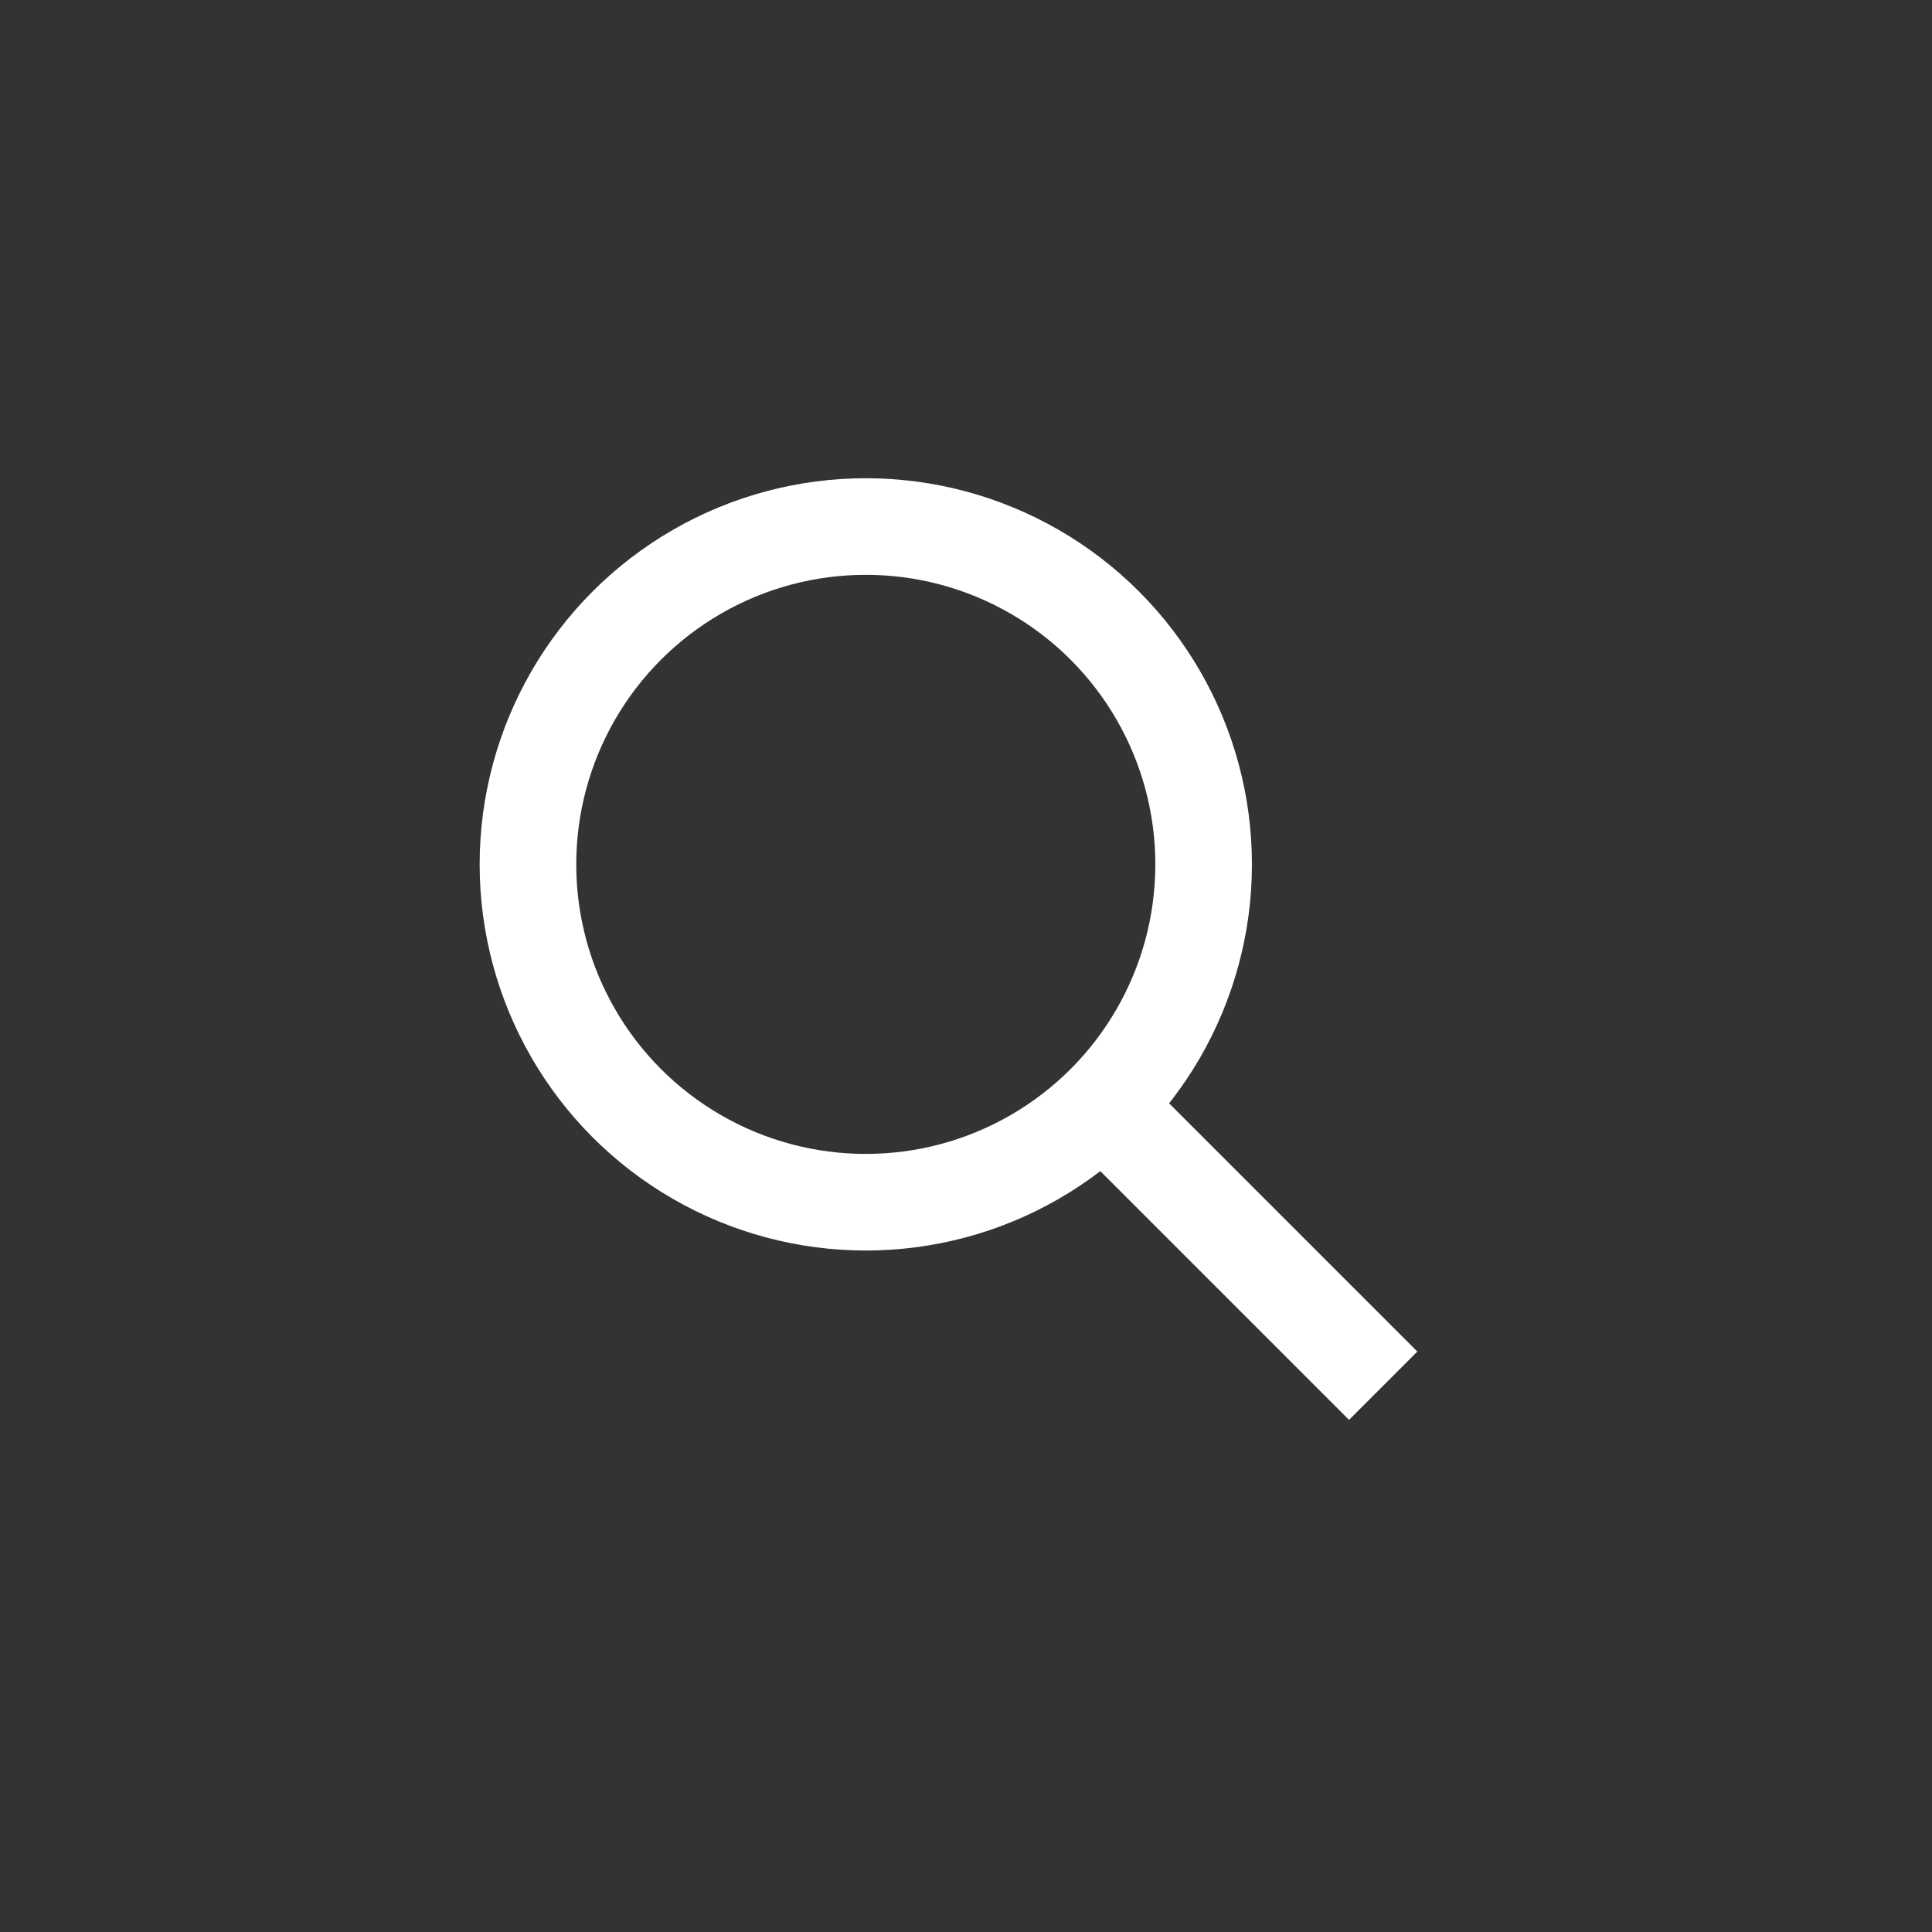 <?xml version="1.0" encoding="utf-8"?>
<!-- Generator: Adobe Illustrator 17.0.0, SVG Export Plug-In . SVG Version: 6.00 Build 0)  -->
<!DOCTYPE svg PUBLIC "-//W3C//DTD SVG 1.1//EN" "http://www.w3.org/Graphics/SVG/1.1/DTD/svg11.dtd">
<svg version="1.1" id="Layer_1" xmlns="http://www.w3.org/2000/svg" xmlns:xlink="http://www.w3.org/1999/xlink" x="0px" y="0px"
	 width="60px" height="60px" viewBox="0 0 60 60" enable-background="new 0 0 60 60" xml:space="preserve">
<rect x="0" y="0" width="60" height="60" fill="#333333" stroke="none"/>
<g>
	
		<rect x="36.6" y="31.289" transform="matrix(0.707 -0.707 0.707 0.707 -15.831 38.121)" fill="#FFFFFF" width="3" height="13.761"/>
	<circle fill="none" stroke="#FFFFFF" stroke-width="3" stroke-miterlimit="10" cx="26.888" cy="26.844" r="10.492"/>
</g>
</svg>
